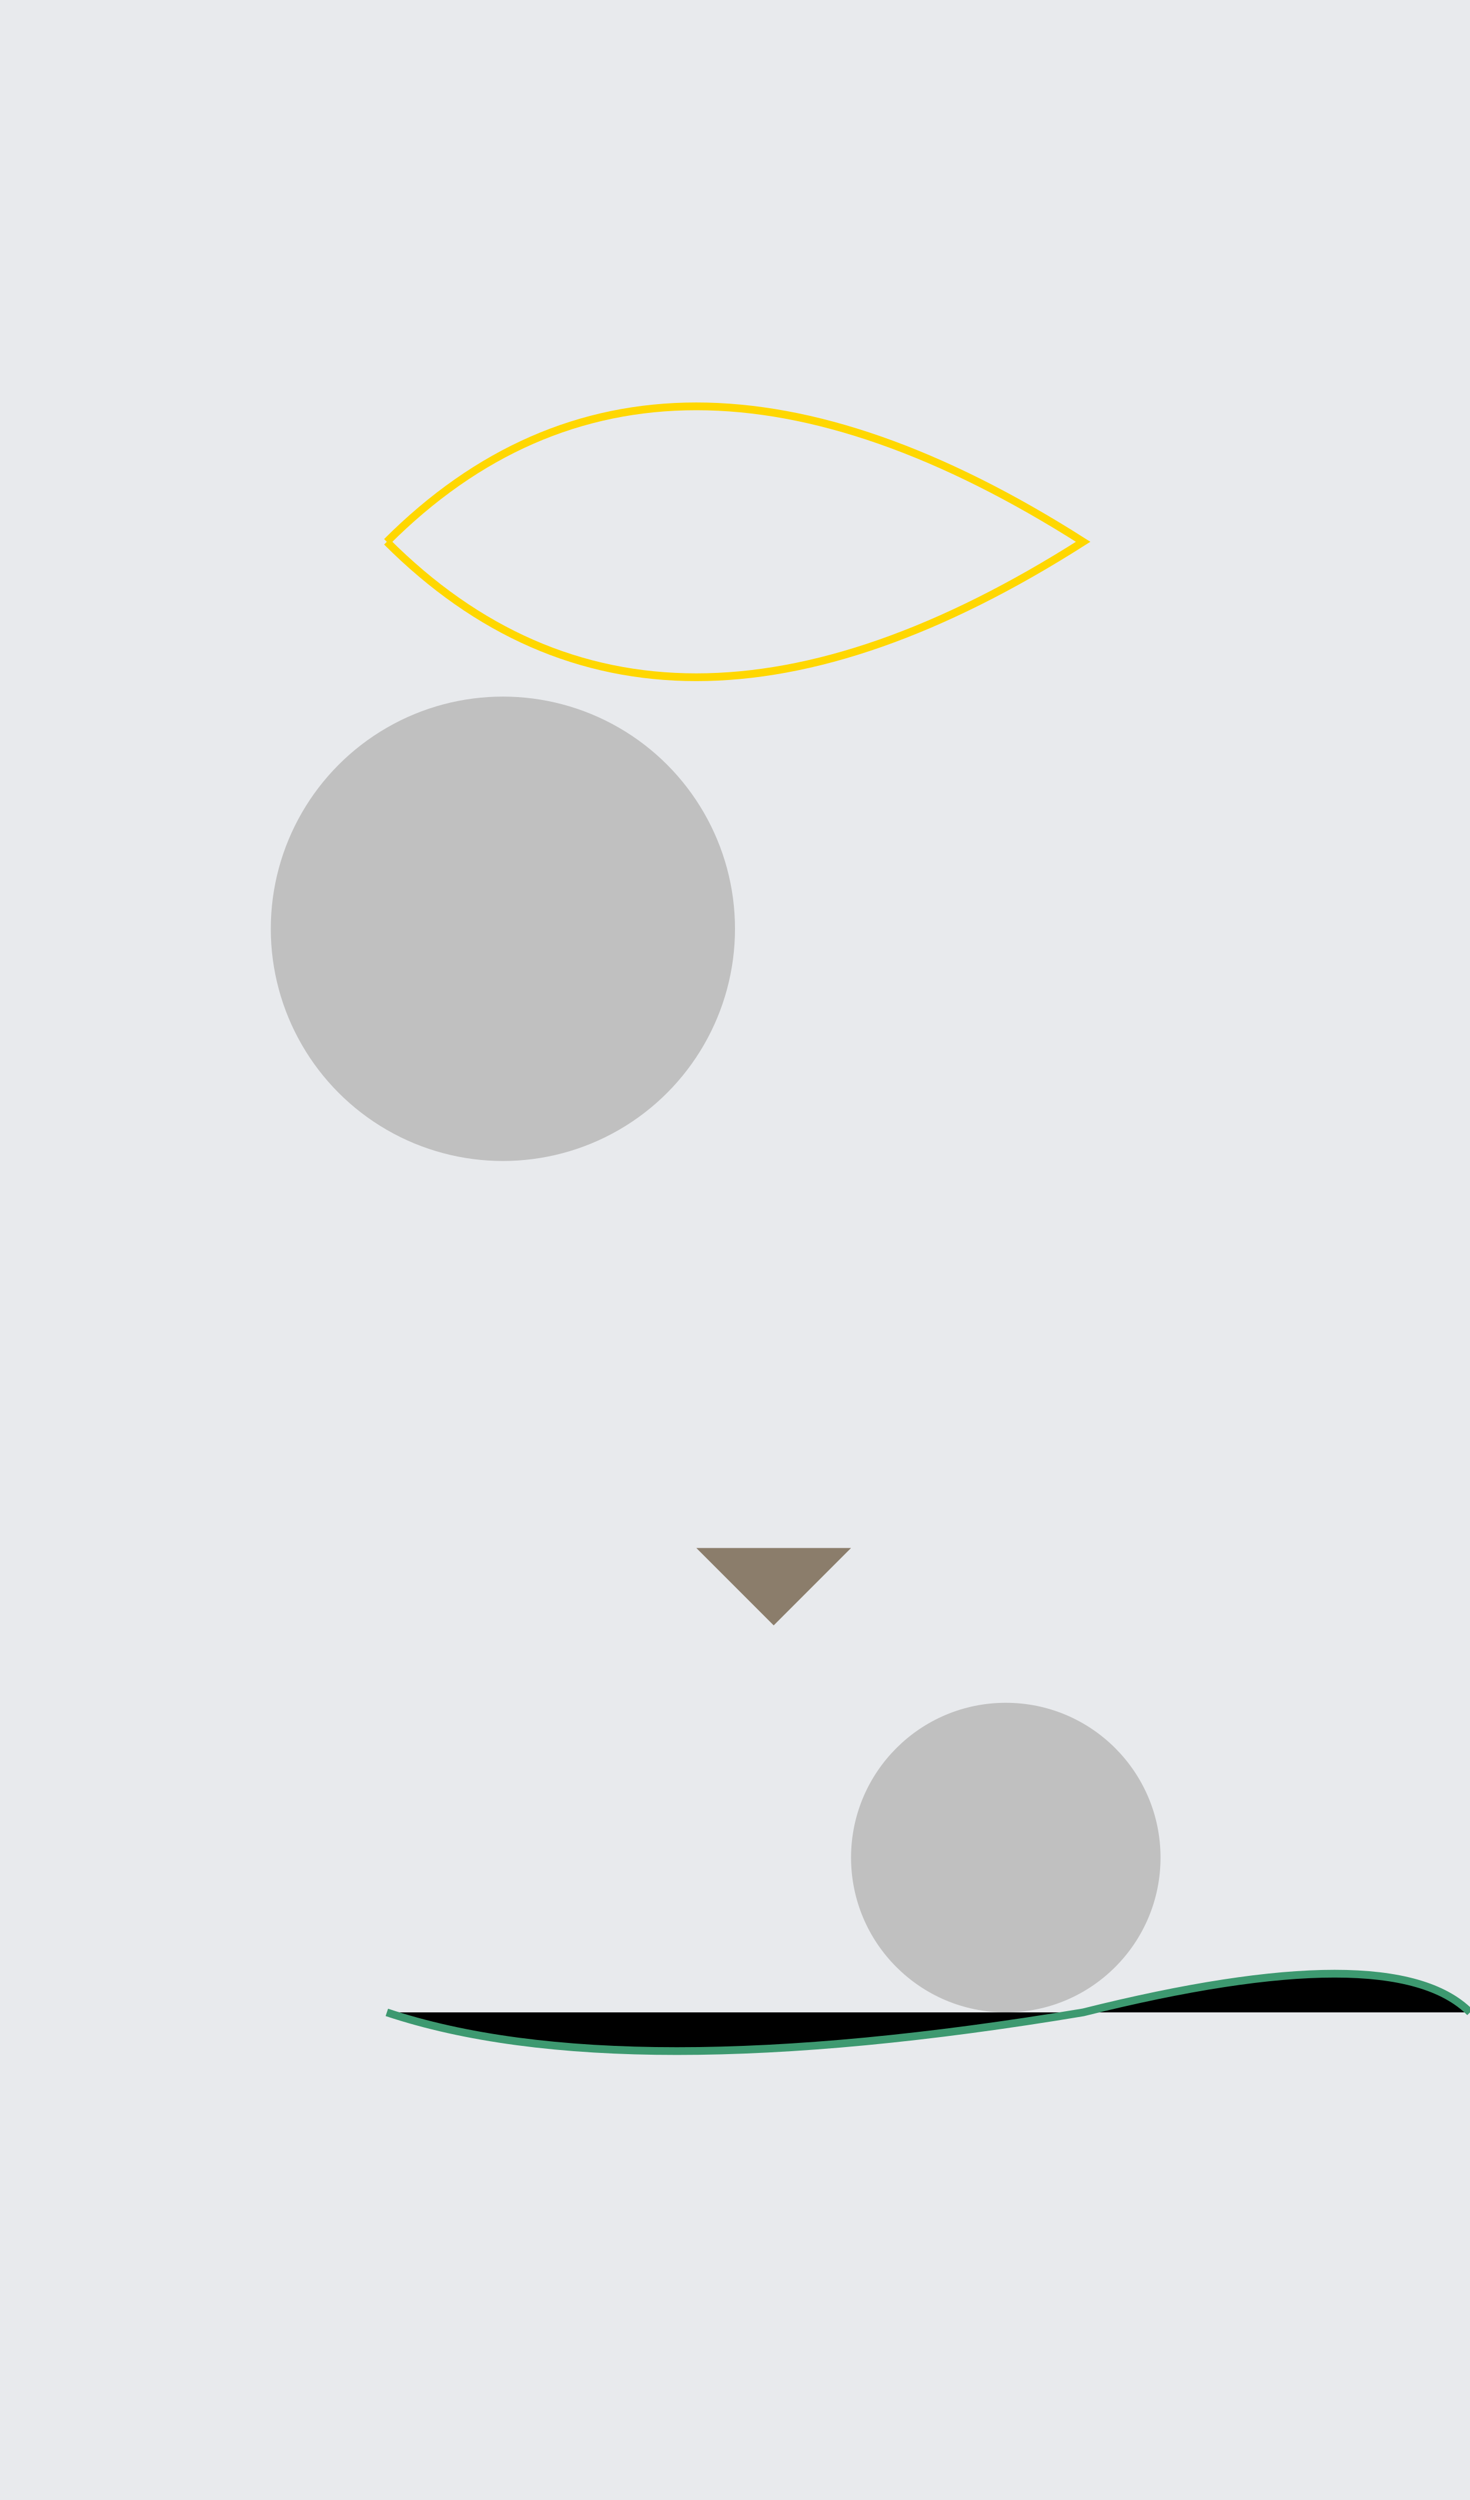 <svg width="190" height="323" xmlns="http://www.w3.org/2000/svg">

  <!-- Background -->
  <rect x="0" y="0" width="190" height="323" fill="#E8EAED"/>

  <!-- Balloon boundaries following golden ratio (approx. 1.618) -->
  <path id="balloon" d="M50,70 Q85,35 140,70 Q85,105 50,70" fill="none" stroke="#FFD700"/>

  <!-- Mountains (circles) -->
  <circle cx="65" cy="120" r="30" fill="#C0C0C0"/>
  <circle cx="130" cy="240" r="20" fill="#C0C0C0"/>

  <!-- Rivers (paths with wave animation) -->
  <path id="river" d="M50,260 Q80,270 140,260 Q180,250 190,260" stroke="#3D9970"/>
  <animate attributeName="d" values="M50,260 Q80,270 140,260 Q180,250 190,260;M50,265 Q80,275 140,265 Q180,245 190,265" dur="3s" repeatCount="indefinite"/>

  <!-- Trees (polygons) -->
  <polygon points="100,210 110,200 90,200" fill="#8B7D6B"/>
  <animate attributeName="points" values="100,210 110,205 90,205;100,210 110,200 90,200" dur="2s" repeatCount="indefinite"/>

</svg>